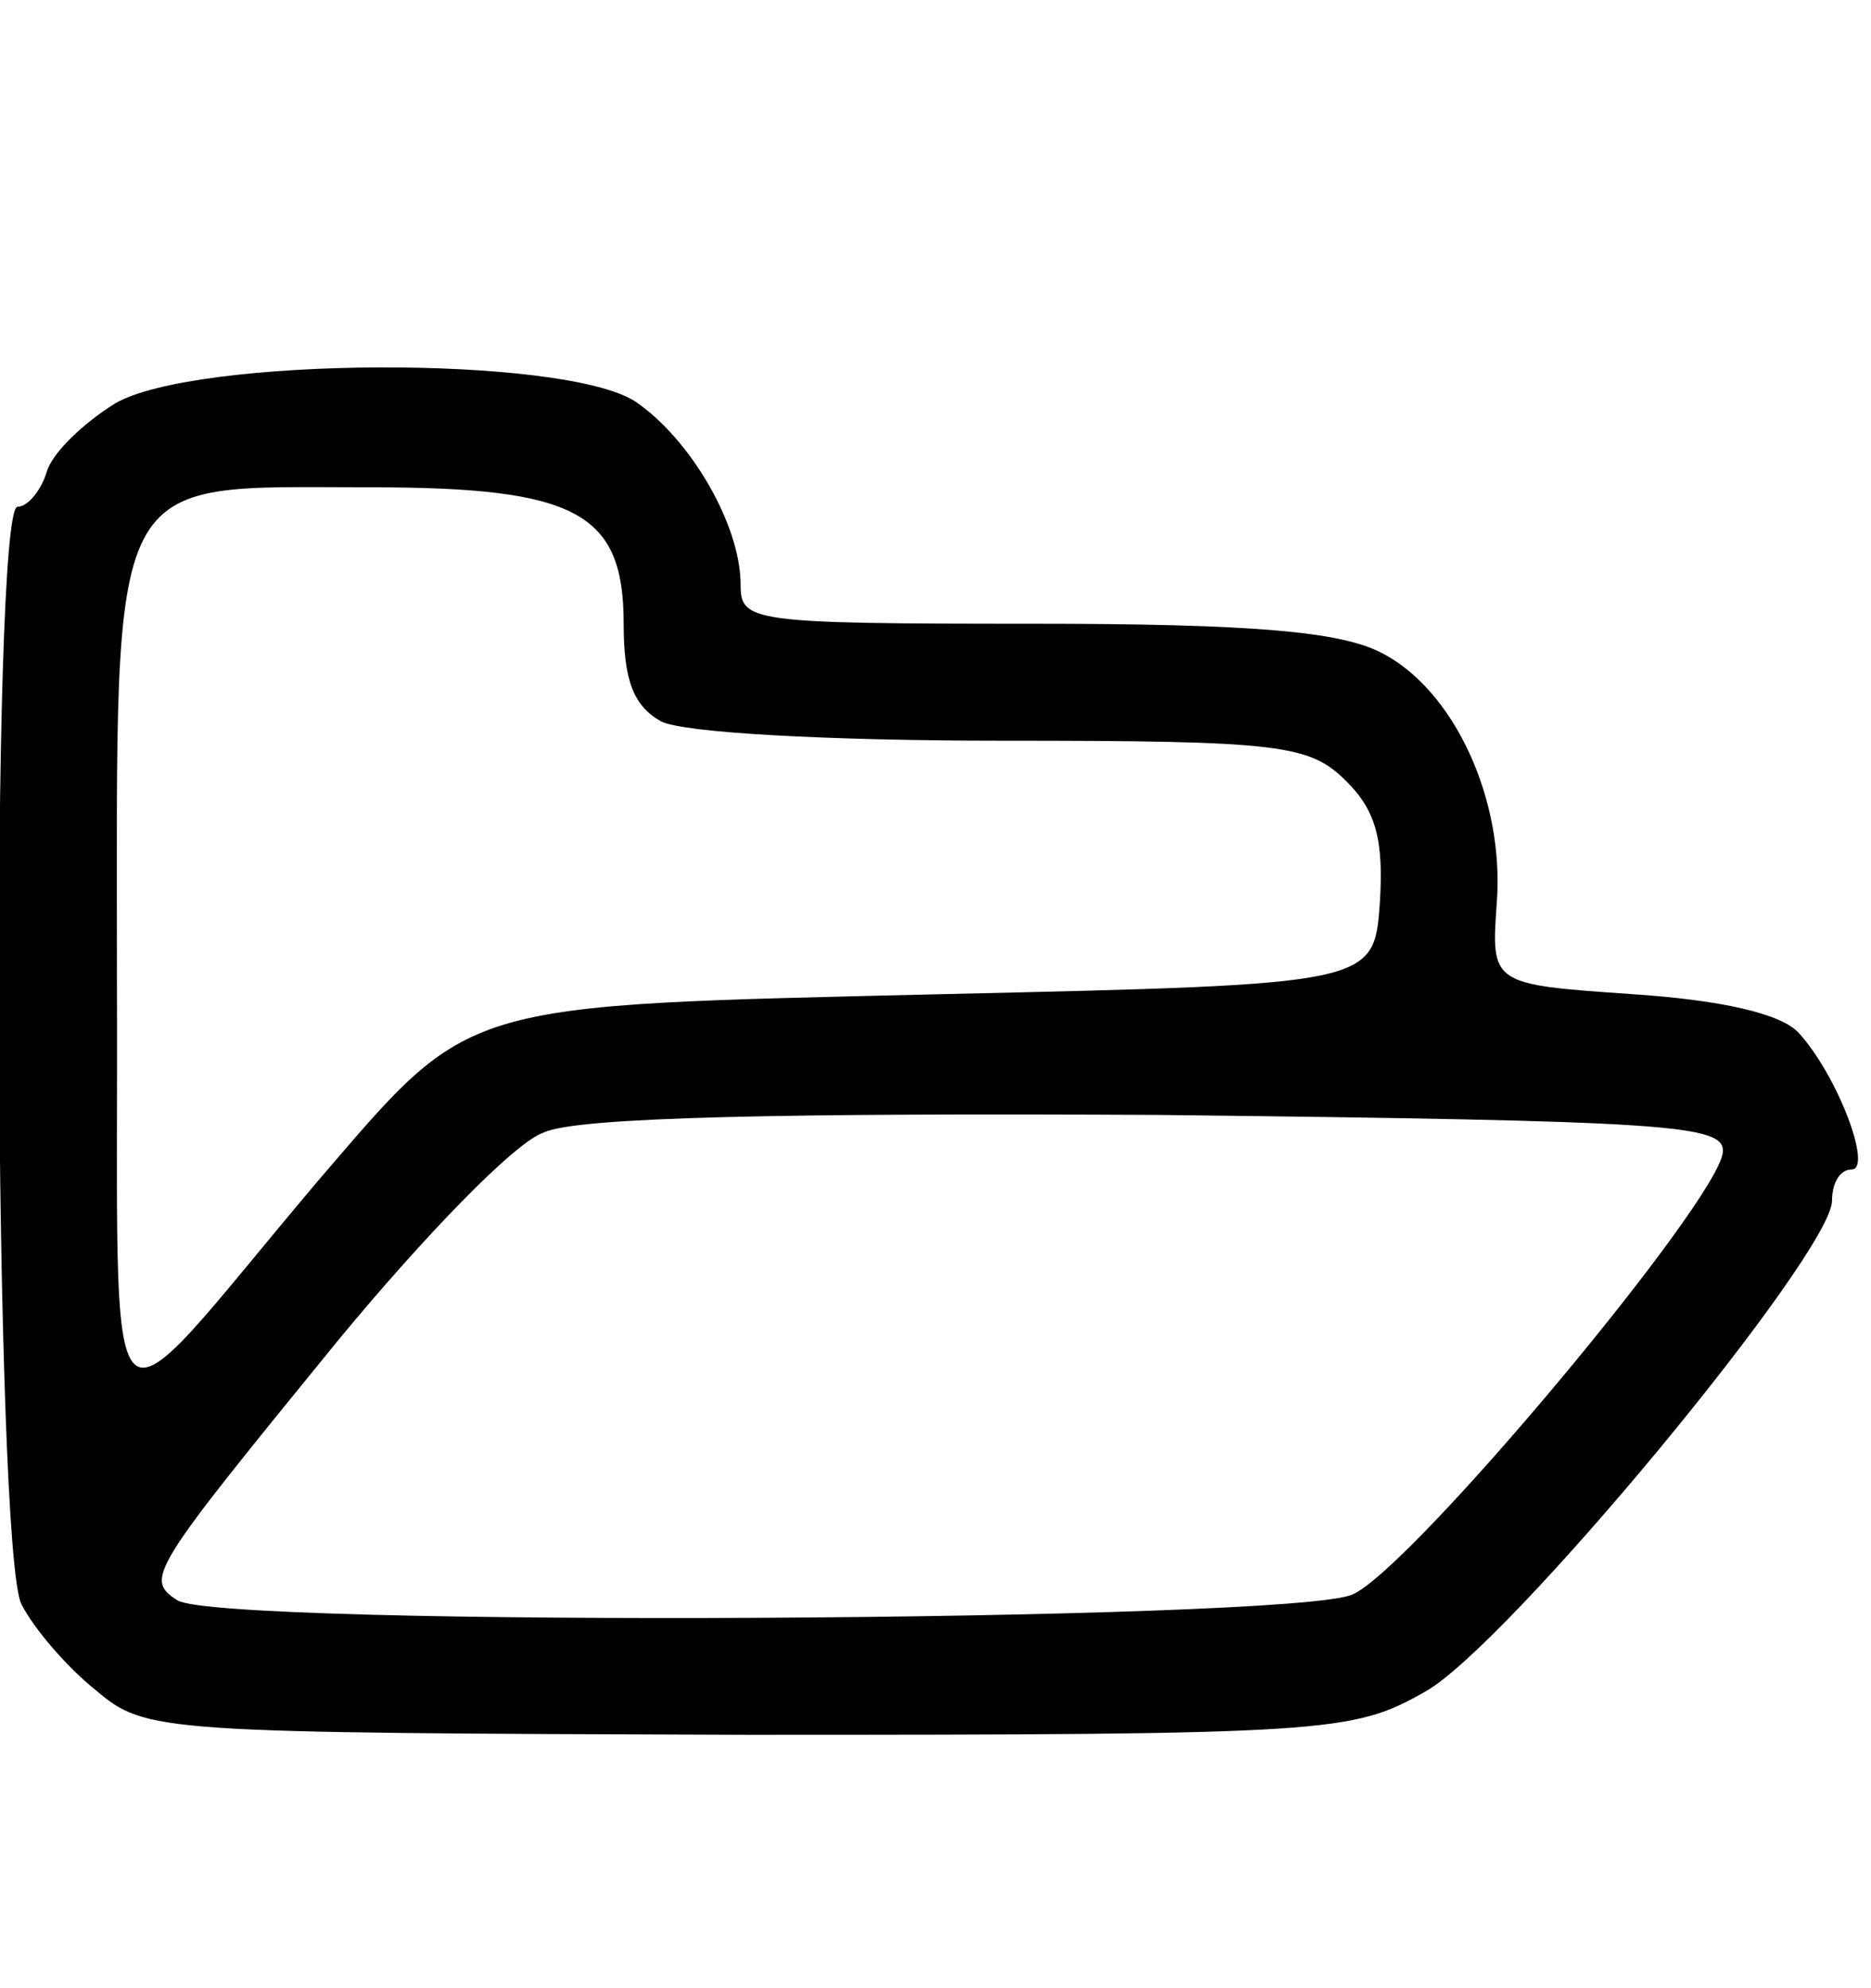 <?xml version="1.0" encoding="utf-8"?>
<!DOCTYPE svg PUBLIC "-//W3C//DTD SVG 20010904//EN" "http://www.w3.org/TR/2001/REC-SVG-20010904/DTD/svg10.dtd">
<svg version="1.0" xmlns="http://www.w3.org/2000/svg" width="48px" height="51px" viewBox="0 0 48 51" preserveAspectRatio="xMidYMid meet">
 <g fill="#000000">
  <path d="M2.45 43.35 c-0.75 -0.60 -1.60 -1.60 -1.90 -2.20 -0.70 -1.35 -0.80 -28.15 -0.10 -28.15 0.25 0 0.60 -0.40 0.75 -0.90 0.15 -0.50 0.95 -1.25 1.75 -1.75 2.05 -1.20 11.50 -1.25 13.35 -0.05 1.40 0.95 2.70 3.15 2.70 4.70 0 0.95 0.25 1 7.50 1 5.65 0 7.90 0.20 8.95 0.75 1.85 0.95 3.15 3.75 2.95 6.40 -0.15 2.10 -0.15 2.10 3.45 2.35 2.30 0.15 3.85 0.50 4.30 1 1 1.10 1.90 3.50 1.35 3.50 -0.30 0 -0.50 0.35 -0.50 0.80 0 1.35 -8.35 11.45 -10.45 12.60 -1.85 1.05 -2.45 1.10 -17.35 1.10 -15.20 -0.05 -15.45 -0.05 -16.75 -1.15z m32.25 -2.45 c1.50 -0.65 9.40 -10.10 9.50 -11.35 0.05 -0.70 -1.35 -0.80 -14.45 -0.95 -9.60 -0.05 -14.95 0.05 -15.80 0.45 -0.75 0.25 -3.10 2.70 -5.25 5.30 -4.85 5.95 -5 6.15 -4.15 6.70 1.10 0.70 28.65 0.55 30.15 -0.15z m-26.55 -10.60 c4 -4.65 3.50 -4.50 16.10 -4.80 11 -0.25 11 -0.25 11.15 -2.35 0.10 -1.60 -0.10 -2.35 -0.85 -3.10 -0.95 -0.95 -1.65 -1.05 -8.85 -1.05 -4.40 0 -8.20 -0.20 -8.75 -0.50 -0.70 -0.40 -0.95 -1.05 -0.95 -2.50 0 -2.85 -1.20 -3.50 -6.50 -3.50 -6.85 0 -6.50 -0.65 -6.50 12.65 0.05 12.55 -0.60 11.95 5.15 5.15z"/>
 </g>
</svg>
